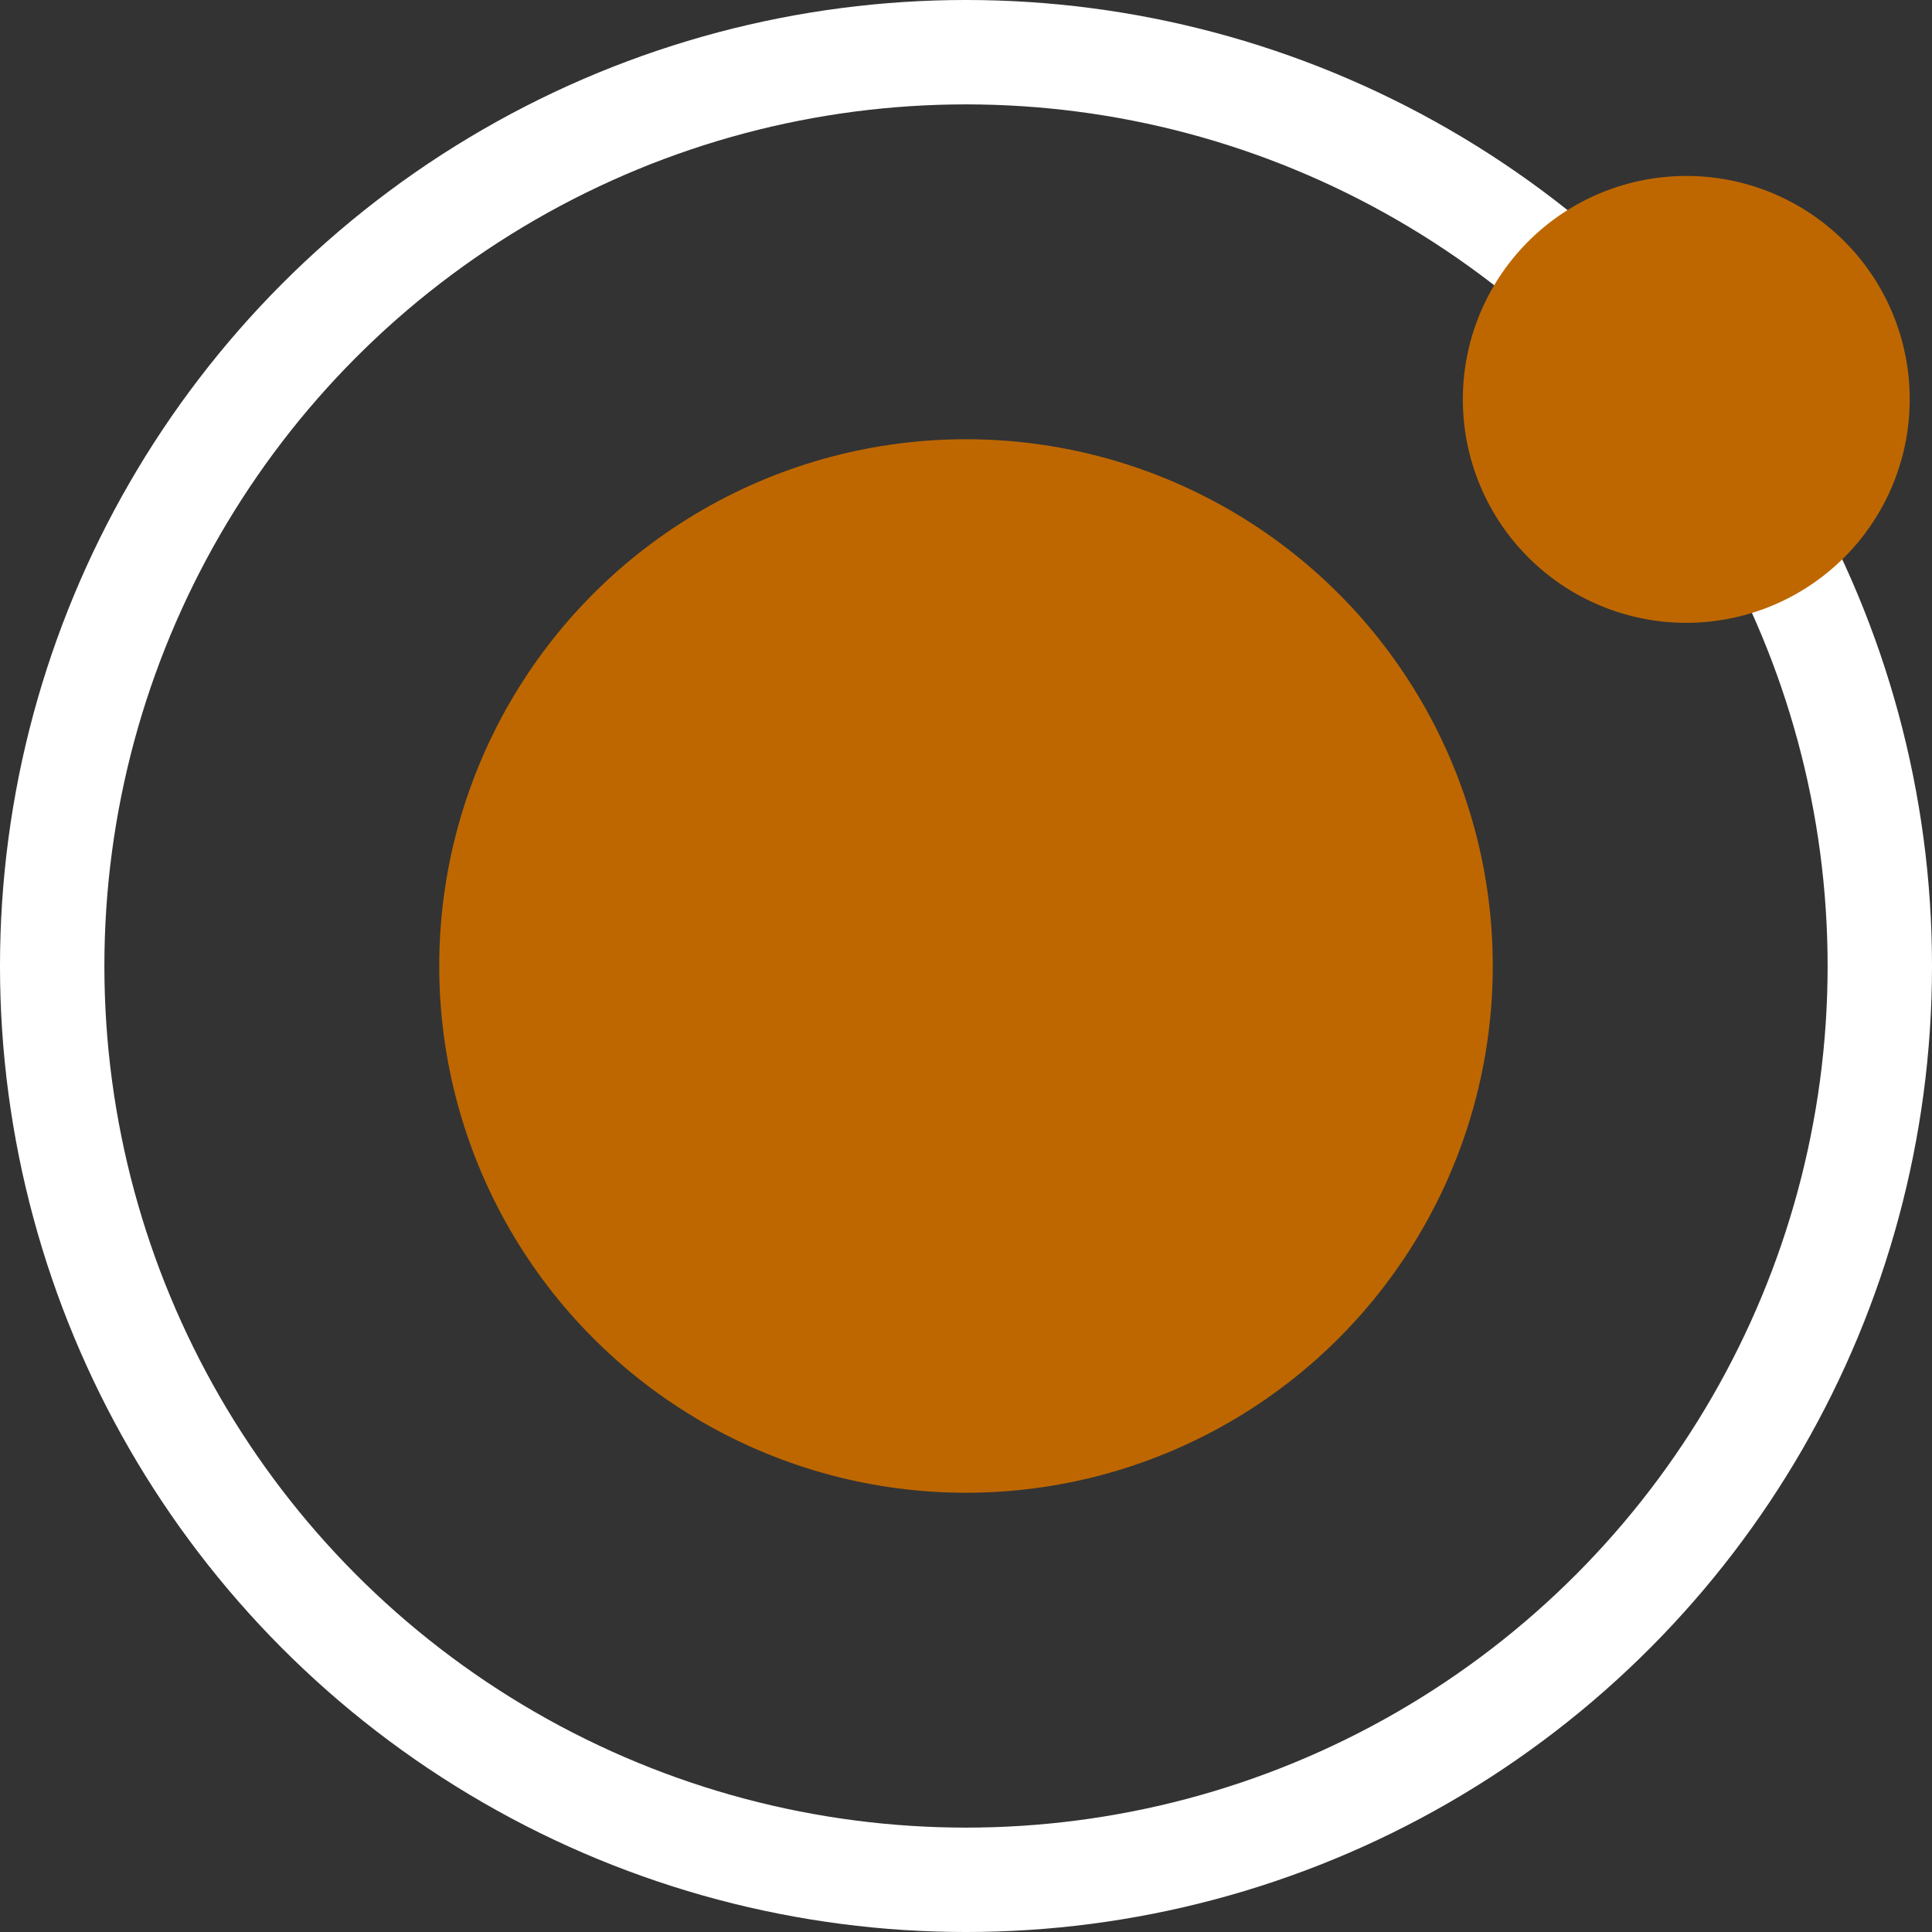 <svg xmlns="http://www.w3.org/2000/svg" width="826.66" height="826.66" viewBox="0 0 826.66 826.66"><rect x="0" y="0" width="826.66" height="826.66" fill="#333333" stroke="none"/><g id="Layer_2" data-name="Layer 2"><g id="Layer_1-2" data-name="Layer 1"><g id="atom"><g id="atom-2" data-name="atom"><circle cx="413.33" cy="413.33" r="391" style="fill:none;stroke:#fff;stroke-miterlimit:10;stroke-width:44.666px"/><circle cx="413.33" cy="413.33" r="225.39" style="fill:#be6700"/><path d="M817.12,170.89a95.6,95.6,0,1,1-95.6-95.6A95.46,95.46,0,0,1,817.12,170.89Z" style="fill:#be6700"/></g></g></g></g></svg>
